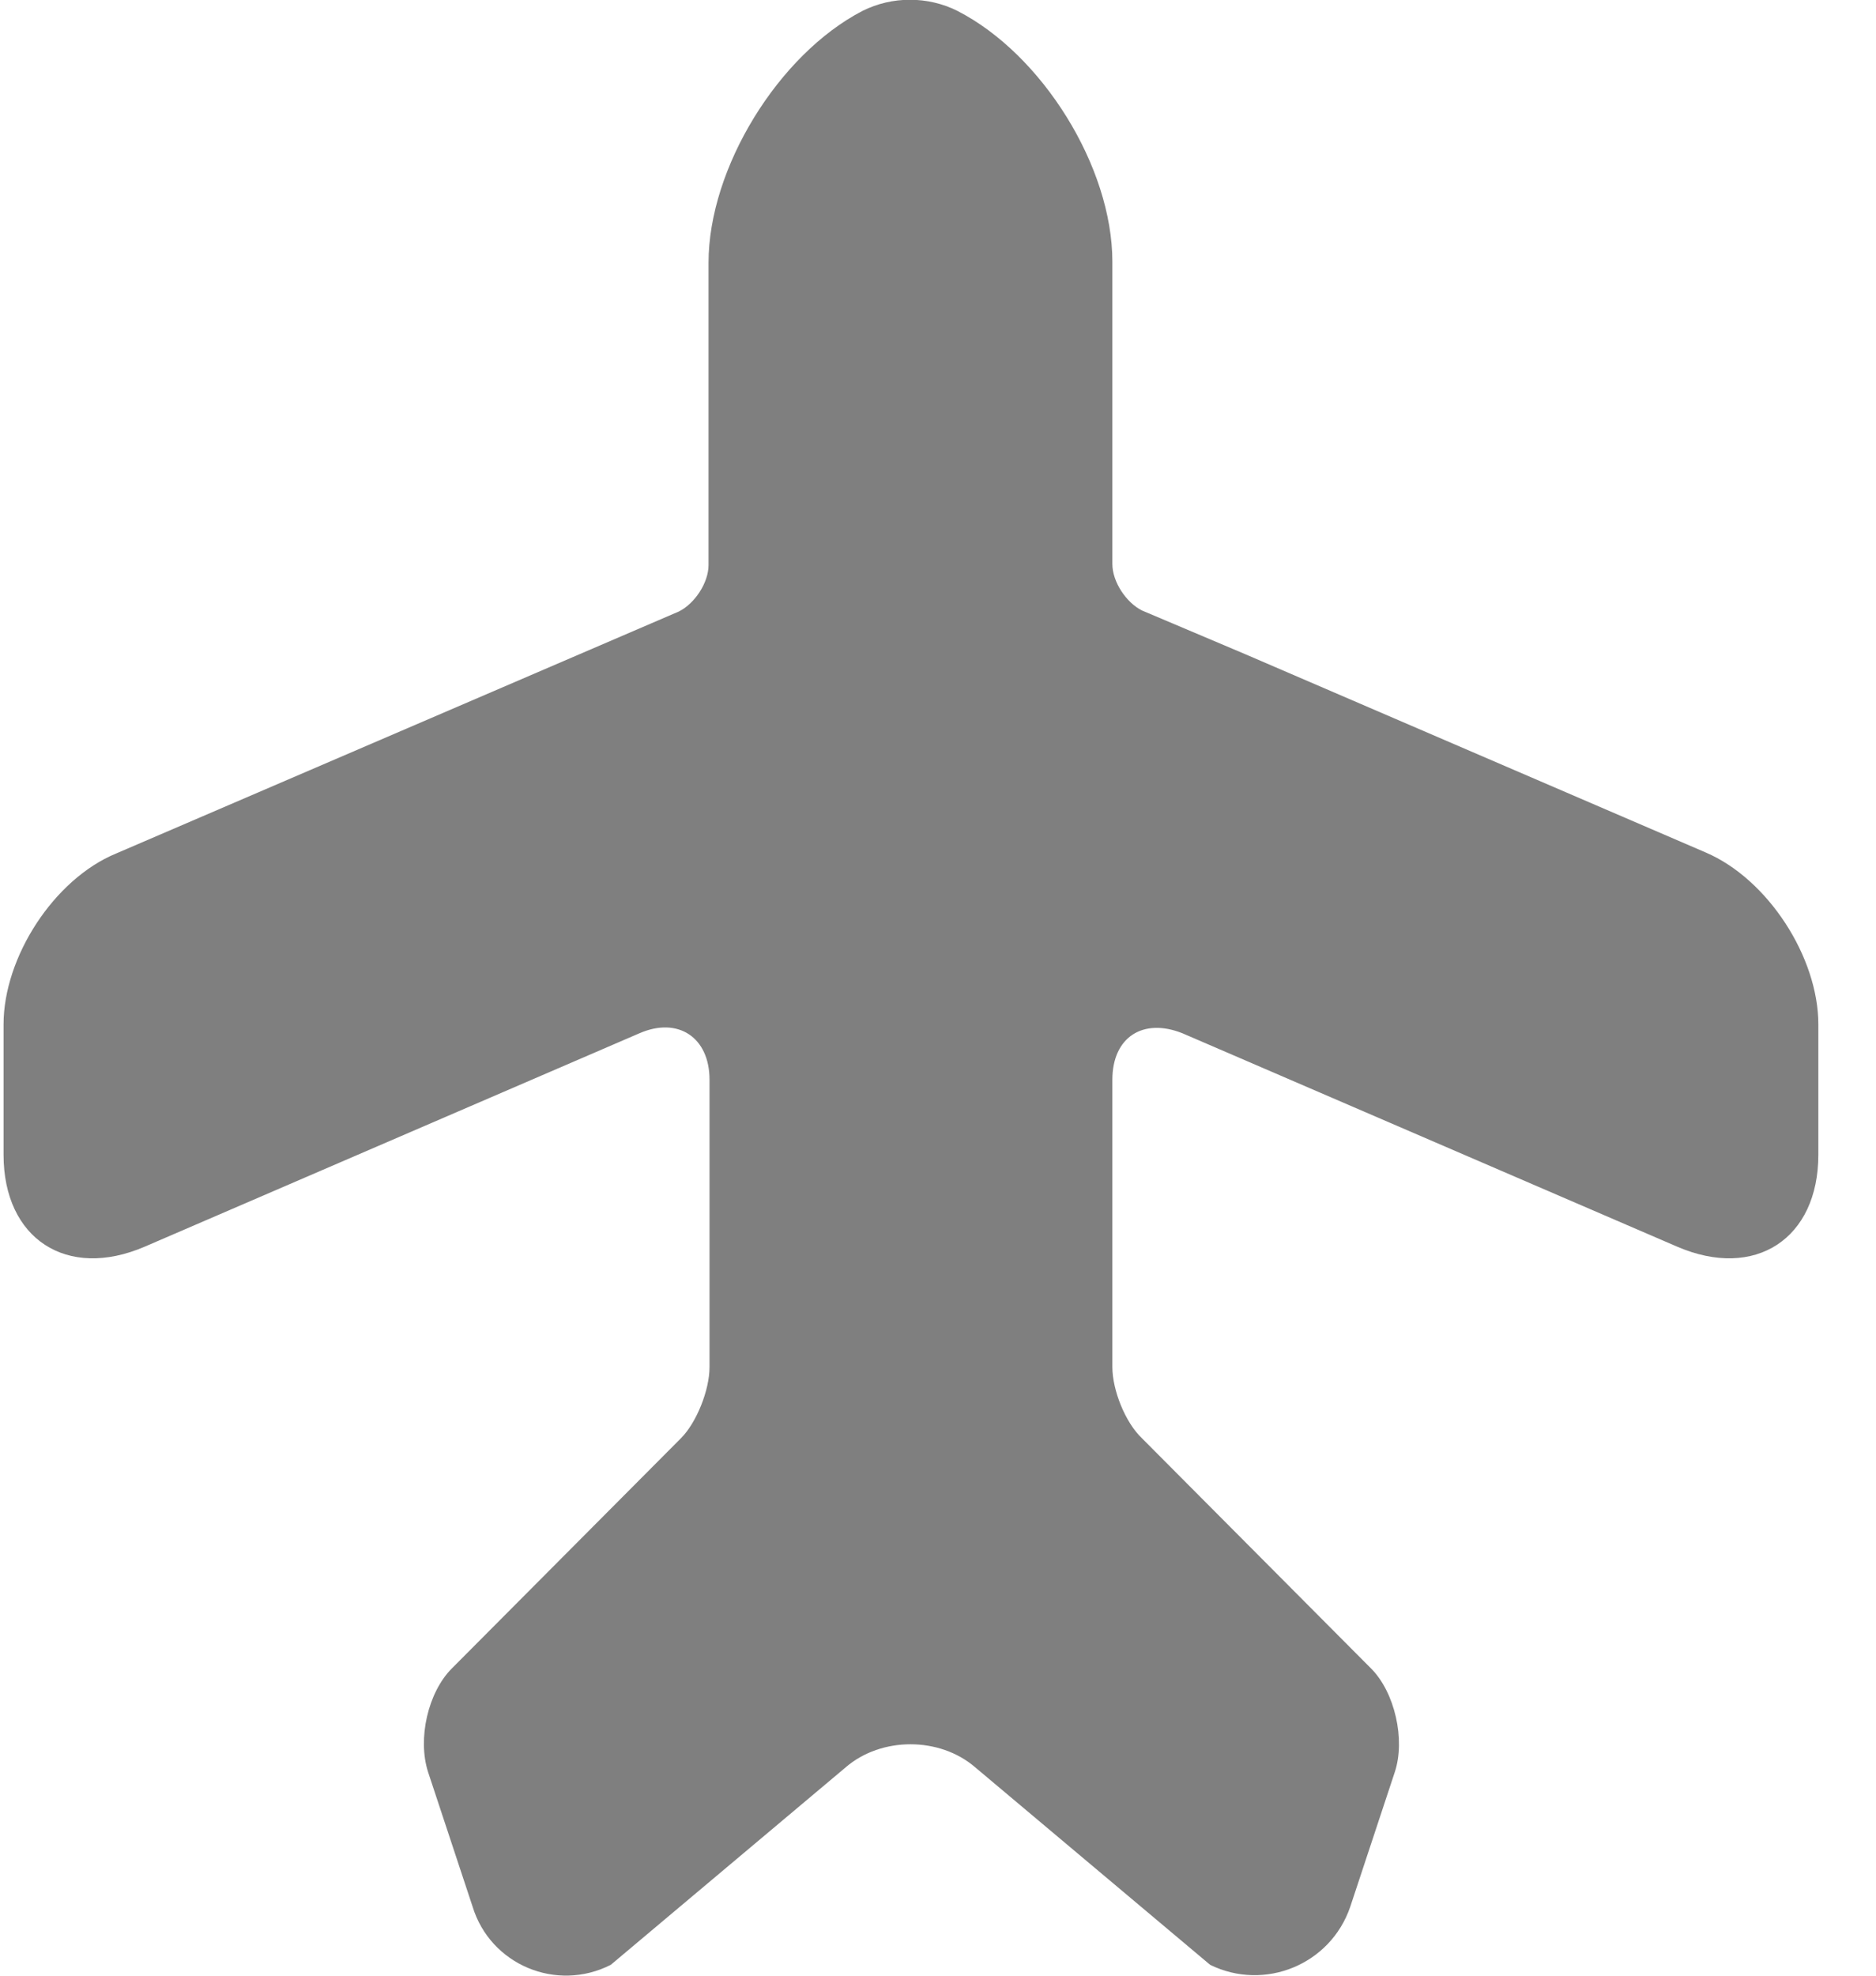 <svg width="19" height="20" viewBox="0 0 19 20" fill="none" xmlns="http://www.w3.org/2000/svg">
<path d="M17.276 8.63L12.606 6.62L11.566 6.18C11.406 6.1 11.266 5.89 11.266 5.71V2.65C11.266 1.69 10.556 0.55 9.696 0.11C9.396 -0.04 9.036 -0.04 8.736 0.11C7.886 0.55 7.176 1.7 7.176 2.66V5.72C7.176 5.9 7.036 6.11 6.876 6.19L1.176 8.64C0.546 8.9 0.036 9.69 0.036 10.37V11.69C0.036 12.54 0.676 12.96 1.466 12.62L6.476 10.46C6.866 10.29 7.186 10.5 7.186 10.93V12.04V13.84C7.186 14.07 7.056 14.4 6.896 14.56L4.576 16.89C4.336 17.13 4.226 17.6 4.336 17.94L4.786 19.3C4.966 19.89 5.636 20.17 6.186 19.89L8.566 17.89C8.926 17.58 9.516 17.58 9.876 17.89L12.256 19.89C12.806 20.16 13.476 19.89 13.676 19.3L14.126 17.94C14.236 17.61 14.126 17.13 13.886 16.89L11.566 14.56C11.396 14.4 11.266 14.07 11.266 13.84V10.93C11.266 10.5 11.576 10.3 11.976 10.46L16.986 12.62C17.776 12.96 18.416 12.54 18.416 11.69V10.37C18.416 9.69 17.906 8.9 17.276 8.63Z" fill="#7F7F7F"/>
</svg>
